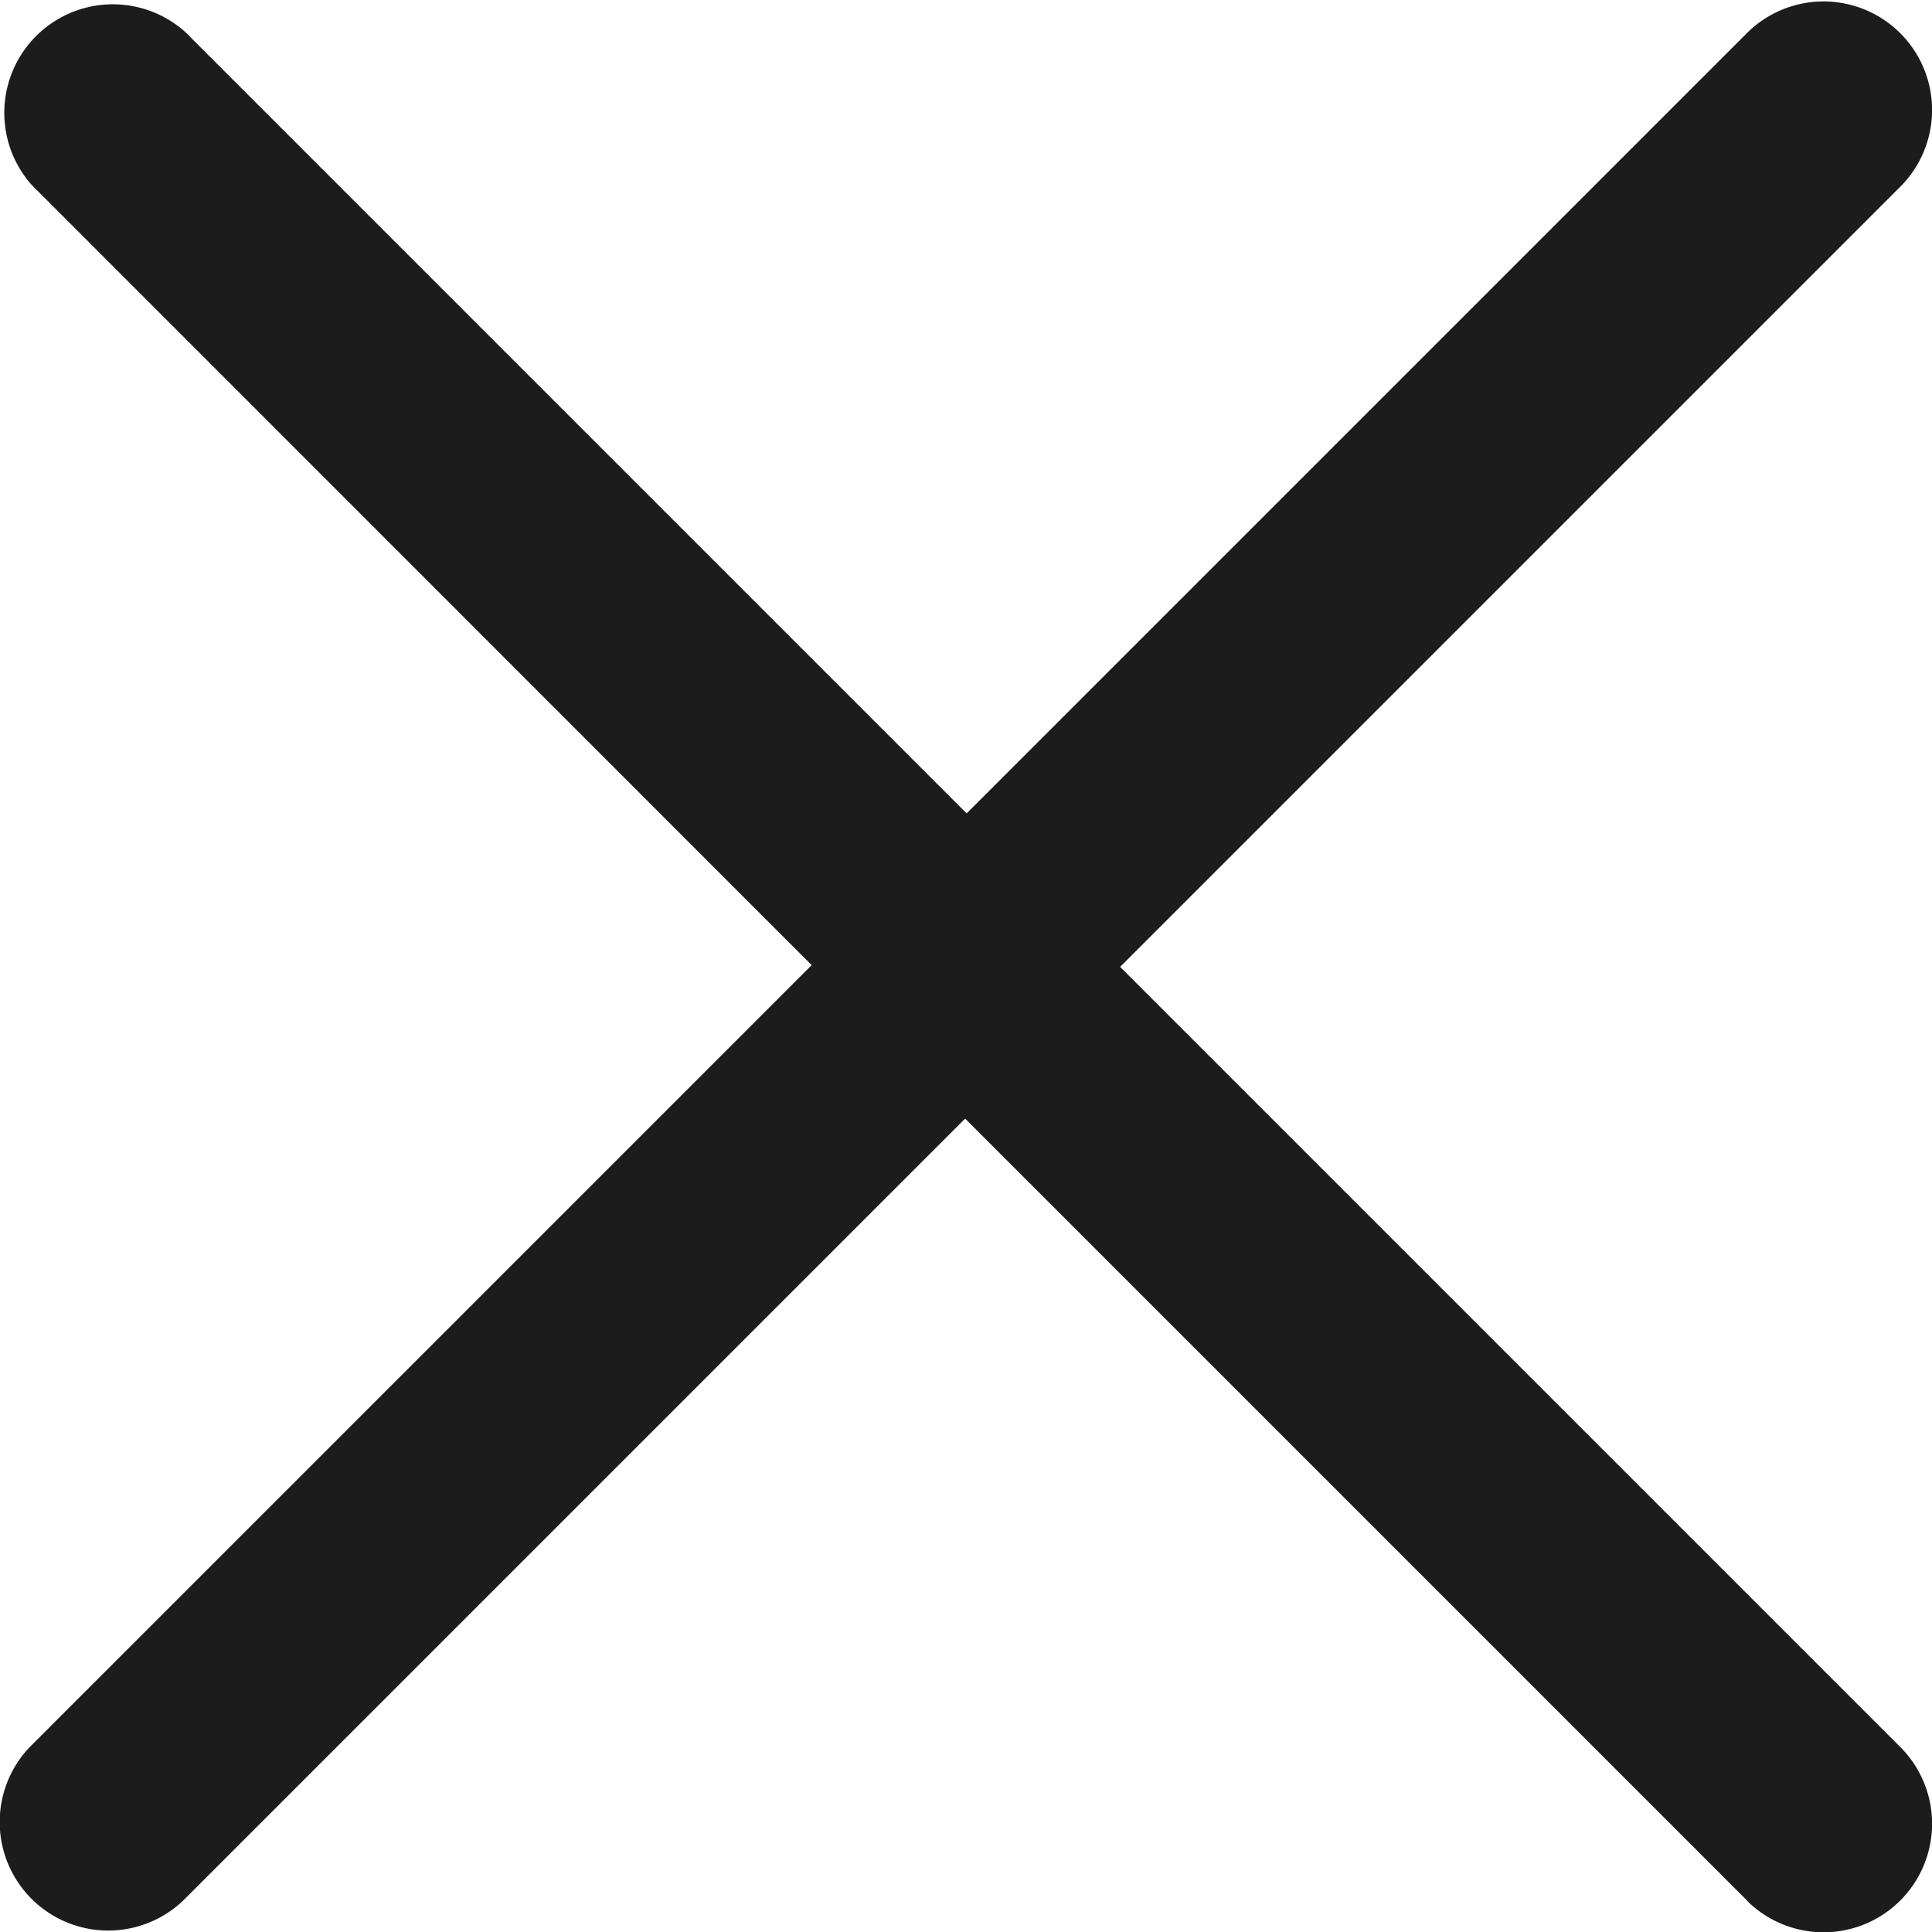 <svg xmlns="http://www.w3.org/2000/svg" width="8.9" height="8.9" viewBox="0 0 8.9 8.9">
    <path id="Rectangle_6_Copy_7" data-name="Rectangle 6 Copy 7" d="M8.046,8.753l-3.6-3.6-3.6,3.6a.5.5,0,0,1-.707-.707l3.6-3.6L.147.853A.5.5,0,0,1,.853.147l3.6,3.6,3.6-3.6a.5.5,0,0,1,.707.707l-3.6,3.6,3.6,3.6a.5.5,0,0,1-.707.707Z" transform="translate(0 0)" fill="#1c1c1c"/>
</svg>